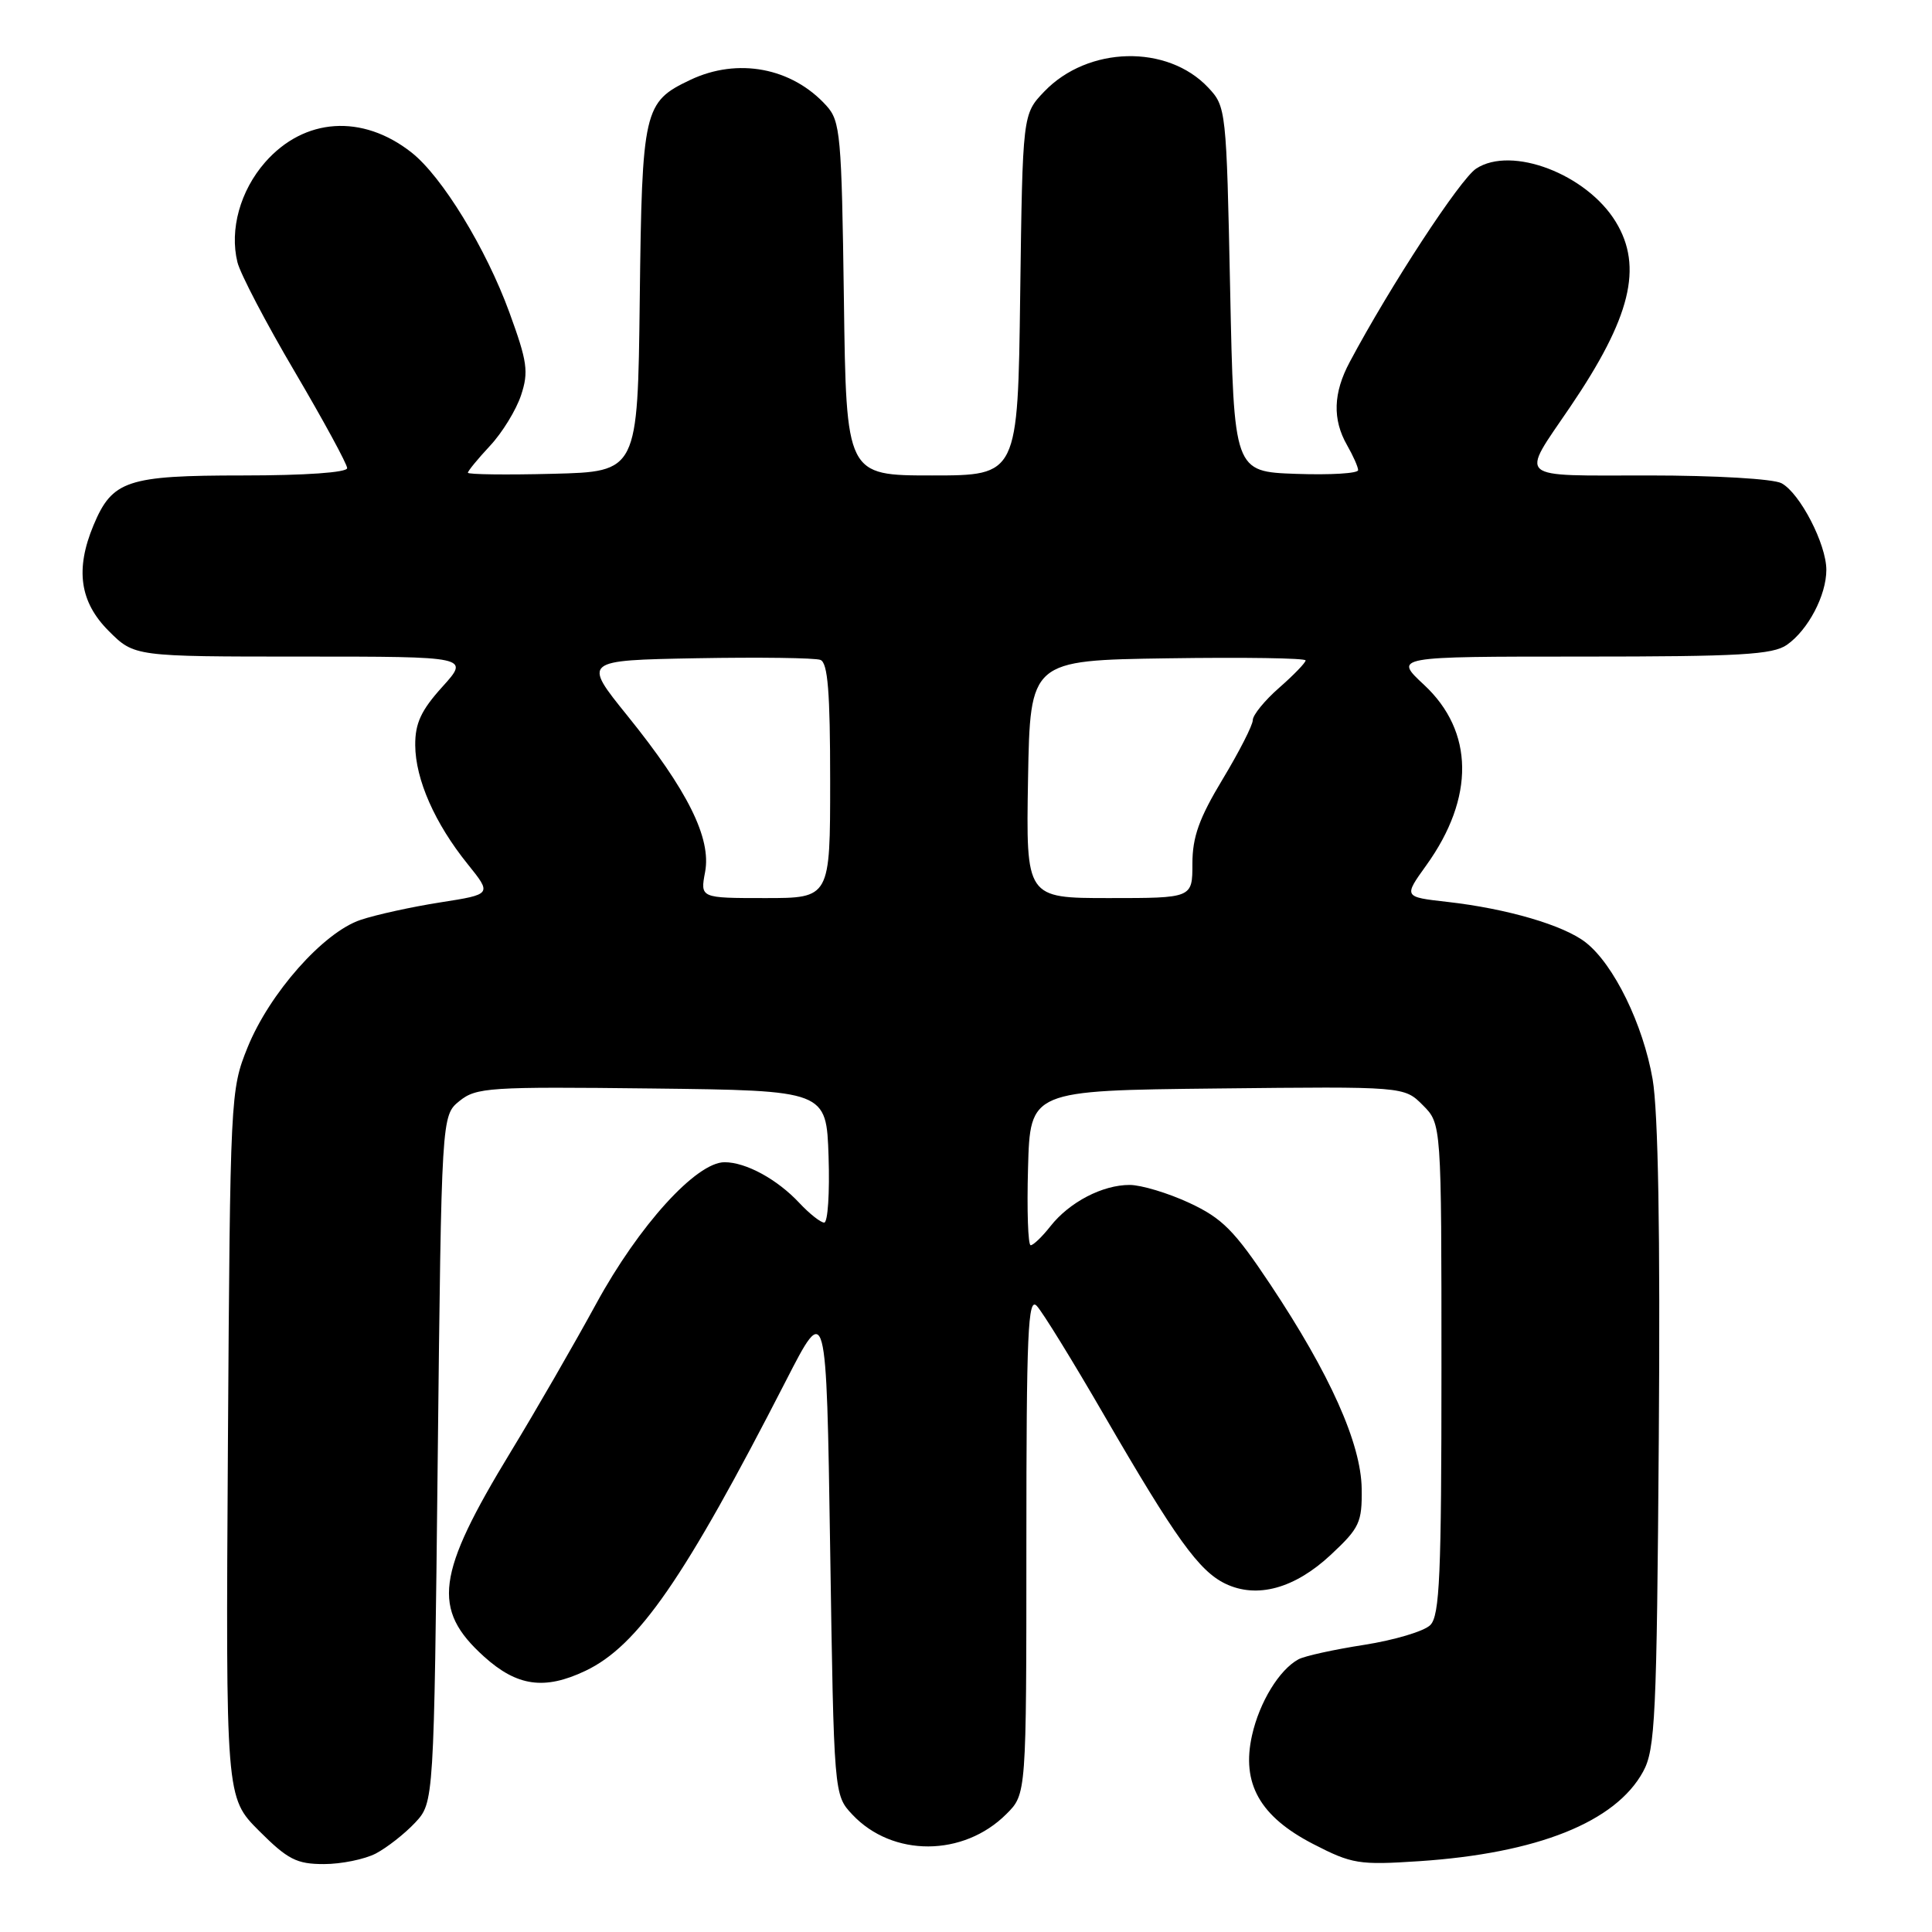 <?xml version="1.0" encoding="UTF-8" standalone="no"?>
<!DOCTYPE svg PUBLIC "-//W3C//DTD SVG 1.1//EN" "http://www.w3.org/Graphics/SVG/1.1/DTD/svg11.dtd" >
<svg xmlns="http://www.w3.org/2000/svg" xmlns:xlink="http://www.w3.org/1999/xlink" version="1.1" viewBox="0 0 256 256">
 <g >
 <path fill="currentColor"
d=" M 49.80 245.60 C 51.28 244.82 53.62 242.99 55.00 241.52 C 57.50 238.84 57.50 238.84 58.00 193.33 C 58.50 147.82 58.50 147.82 60.88 145.89 C 63.11 144.09 64.82 143.98 86.38 144.23 C 109.50 144.50 109.50 144.50 109.79 153.25 C 109.95 158.06 109.69 162.00 109.21 162.00 C 108.74 162.00 107.26 160.83 105.92 159.40 C 102.99 156.26 98.84 154.00 96.01 154.00 C 92.26 154.00 84.65 162.39 79.01 172.73 C 76.08 178.10 70.99 186.93 67.69 192.35 C 57.78 208.64 57.18 213.22 64.13 219.50 C 68.51 223.46 72.15 223.97 77.56 221.40 C 84.54 218.09 90.67 209.22 104.12 183.00 C 109.50 172.50 109.50 172.50 110.00 205.17 C 110.50 237.84 110.50 237.84 112.94 240.44 C 118.26 246.10 127.67 246.06 133.36 240.36 C 136.00 237.73 136.00 237.73 136.00 204.65 C 136.00 176.51 136.21 171.79 137.38 173.04 C 138.14 173.84 142.15 180.35 146.29 187.50 C 155.79 203.88 158.87 208.16 162.37 209.85 C 166.56 211.86 171.56 210.49 176.36 206.00 C 180.15 202.46 180.49 201.73 180.43 197.26 C 180.35 191.28 176.23 182.07 168.32 170.19 C 163.56 163.04 161.96 161.43 157.61 159.40 C 154.80 158.09 151.24 157.02 149.70 157.01 C 146.10 157.00 141.71 159.28 139.19 162.48 C 138.10 163.87 136.92 165.00 136.57 165.00 C 136.22 165.00 136.06 160.39 136.22 154.75 C 136.50 144.50 136.50 144.50 161.28 144.23 C 186.06 143.96 186.06 143.96 188.53 146.44 C 191.00 148.91 191.00 148.91 191.00 181.38 C 191.00 208.69 190.77 214.09 189.52 215.33 C 188.71 216.15 184.77 217.32 180.77 217.95 C 176.77 218.57 172.85 219.43 172.05 219.87 C 169.51 221.25 166.89 225.53 165.90 229.94 C 164.47 236.31 166.93 240.69 174.00 244.34 C 179.14 246.99 180.06 247.14 188.00 246.62 C 203.70 245.58 214.07 241.44 217.72 234.75 C 219.33 231.81 219.53 227.56 219.80 190.50 C 220.00 163.34 219.72 147.31 218.98 143.00 C 217.72 135.75 213.85 127.81 210.13 124.89 C 207.22 122.60 199.71 120.40 191.74 119.50 C 185.98 118.85 185.98 118.85 188.99 114.66 C 195.43 105.70 195.32 96.91 188.70 90.75 C 184.67 87.00 184.67 87.00 209.61 87.00 C 230.60 87.00 234.91 86.75 236.78 85.44 C 239.59 83.47 242.00 78.88 242.00 75.51 C 242.00 72.10 238.50 65.34 236.06 64.03 C 234.97 63.45 227.33 63.00 218.46 63.00 C 200.60 63.00 201.41 63.71 208.05 53.93 C 216.08 42.10 217.74 35.37 214.10 29.40 C 210.24 23.07 200.29 19.27 195.60 22.34 C 193.47 23.74 184.23 37.86 178.85 47.96 C 176.65 52.07 176.54 55.58 178.50 59.00 C 179.29 60.38 179.95 61.86 179.96 62.29 C 179.98 62.73 176.29 62.95 171.75 62.79 C 163.50 62.50 163.50 62.50 163.00 38.33 C 162.51 14.52 162.46 14.12 160.10 11.61 C 154.68 5.84 144.15 6.10 138.37 12.13 C 135.50 15.13 135.50 15.13 135.18 39.06 C 134.87 63.00 134.87 63.00 123.50 63.00 C 112.13 63.00 112.13 63.00 111.82 39.60 C 111.52 17.86 111.36 16.05 109.50 14.00 C 104.94 8.96 97.75 7.60 91.46 10.59 C 85.29 13.52 85.07 14.48 84.77 39.69 C 84.50 62.50 84.50 62.50 73.25 62.78 C 67.06 62.94 62.00 62.87 62.00 62.64 C 62.00 62.40 63.32 60.80 64.93 59.07 C 66.55 57.34 68.39 54.33 69.04 52.38 C 70.07 49.27 69.88 47.93 67.50 41.41 C 64.41 32.93 58.56 23.37 54.52 20.20 C 48.01 15.08 40.32 15.59 35.13 21.50 C 31.83 25.27 30.40 30.42 31.46 34.74 C 31.83 36.26 35.25 42.80 39.07 49.28 C 42.88 55.76 46.00 61.50 46.00 62.03 C 46.00 62.61 40.42 63.00 32.22 63.00 C 16.82 63.00 14.88 63.65 12.39 69.60 C 9.95 75.45 10.57 79.77 14.40 83.60 C 17.80 87.00 17.80 87.00 40.02 87.00 C 62.23 87.00 62.23 87.00 58.62 91.00 C 55.80 94.12 55.00 95.83 55.02 98.75 C 55.05 103.28 57.62 109.11 61.97 114.50 C 65.19 118.50 65.19 118.50 58.35 119.57 C 54.58 120.16 49.83 121.20 47.78 121.89 C 42.85 123.54 35.71 131.61 32.80 138.80 C 30.53 144.43 30.50 145.10 30.20 191.34 C 29.91 238.17 29.91 238.17 34.32 242.59 C 38.13 246.40 39.31 247.00 42.92 247.00 C 45.22 247.00 48.31 246.37 49.80 245.60 Z  M 93.43 115.54 C 94.27 111.06 91.13 104.74 83.13 94.83 C 77.21 87.50 77.21 87.50 92.31 87.22 C 100.62 87.07 108.00 87.17 108.71 87.44 C 109.69 87.82 110.00 91.70 110.00 103.47 C 110.00 119.00 110.00 119.00 101.39 119.00 C 92.78 119.00 92.78 119.00 93.43 115.54 Z  M 136.22 103.25 C 136.50 87.50 136.50 87.50 154.75 87.23 C 164.79 87.08 173.00 87.20 173.00 87.51 C 173.00 87.81 171.43 89.44 169.50 91.13 C 167.57 92.82 166.00 94.75 166.00 95.42 C 166.00 96.08 164.20 99.61 162.00 103.26 C 158.89 108.42 158.00 110.90 158.00 114.45 C 158.00 119.00 158.00 119.00 146.97 119.00 C 135.95 119.00 135.95 119.00 136.22 103.25 Z "/>
</g>
</svg>